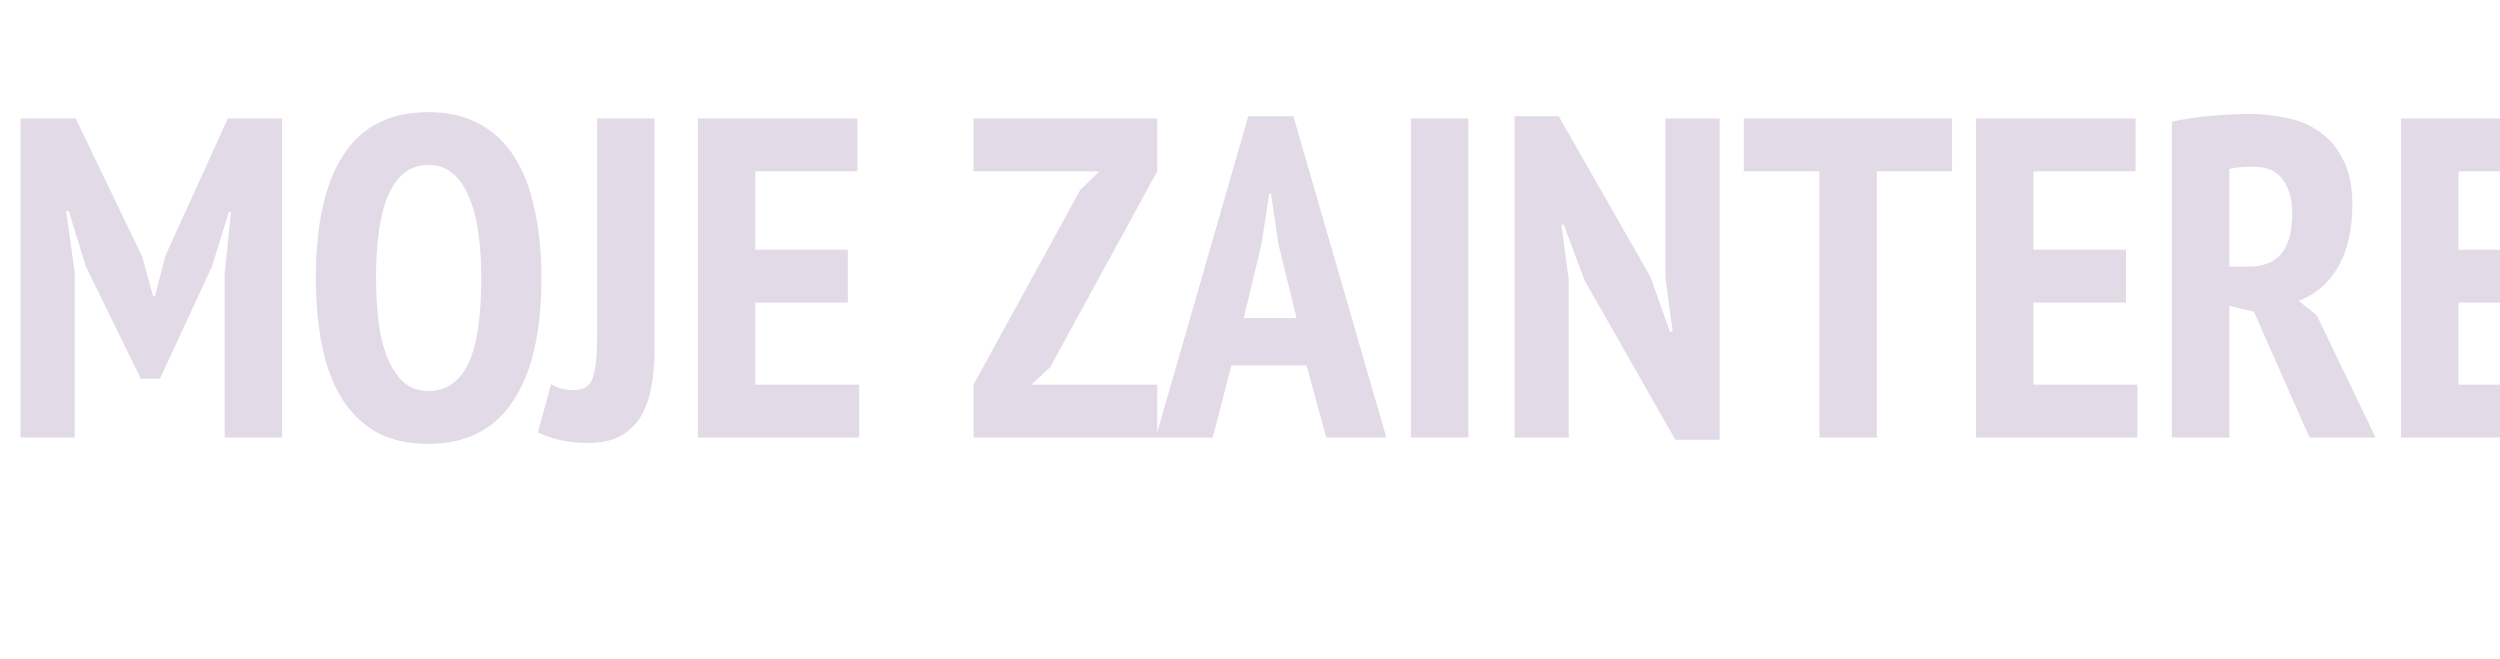 <svg width="1920" height="506" viewBox="0 0 1920 506" fill="none" xmlns="http://www.w3.org/2000/svg">
<path d="M172.55 209.65L177.45 162.75H175.7L162.75 204.75L122.85 290.85H108.15L65.8 204.4L52.85 162.05H50.75L57.4 209.3V336H15.75V91H58.1L109.2 197.05L117.6 227.5H119L127.05 196.35L175 91H216.65V336H172.55V209.65ZM242.572 213.5C242.572 171.967 249.689 140.35 263.922 118.65C278.155 96.95 299.855 86.1 329.022 86.1C344.189 86.1 357.255 89.133 368.222 95.2C379.189 101.033 388.172 109.55 395.172 120.75C402.172 131.717 407.305 145.133 410.572 161C414.072 176.633 415.822 194.133 415.822 213.5C415.822 255.033 408.472 286.65 393.772 308.35C379.305 330.05 357.722 340.9 329.022 340.9C313.622 340.9 300.439 337.983 289.472 332.15C278.739 326.083 269.872 317.567 262.872 306.6C255.872 295.4 250.739 281.983 247.472 266.35C244.205 250.483 242.572 232.867 242.572 213.5ZM288.772 213.5C288.772 225.867 289.472 237.417 290.872 248.15C292.272 258.65 294.605 267.75 297.872 275.45C301.139 283.15 305.222 289.217 310.122 293.65C315.255 298.083 321.555 300.3 329.022 300.3C342.555 300.3 352.705 293.417 359.472 279.65C366.239 265.883 369.622 243.833 369.622 213.5C369.622 201.6 368.922 190.4 367.522 179.9C366.122 169.167 363.789 159.95 360.522 152.25C357.489 144.317 353.405 138.133 348.272 133.7C343.139 129.033 336.722 126.7 329.022 126.7C302.189 126.7 288.772 155.633 288.772 213.5ZM458.593 91H502.693V269.15C502.693 279.883 501.76 289.683 499.893 298.55C498.26 307.183 495.46 314.65 491.493 320.95C487.526 327.017 482.276 331.8 475.743 335.3C469.21 338.567 461.043 340.2 451.243 340.2C444.476 340.2 437.71 339.5 430.943 338.1C424.41 336.7 418.46 334.717 413.093 332.15L423.243 295.05C428.143 298.083 433.86 299.6 440.393 299.6C448.56 299.6 453.576 296.217 455.443 289.45C457.543 282.45 458.593 272.533 458.593 259.7V91ZM535.965 91H658.465V131.6H580.065V191.8H651.115V232.4H580.065V295.4H659.865V336H535.965V91ZM747.682 295.4L829.582 145.95L844.282 131.6H747.682V91H888.732V131.6L806.482 282.1L792.132 295.4H888.732V336H747.682V295.4ZM1003.47 280.7H945.722L931.372 336H887.622L958.672 89.25H993.322L1064.72 336H1018.52L1003.47 280.7ZM955.172 244.3H995.772L981.772 187.25L976.172 148.75H974.772L968.822 187.6L955.172 244.3ZM1083.61 91H1127.71V336H1083.61V91ZM1217.06 215.6L1200.96 172.55H1199.21L1204.81 214.9V336H1163.16V89.25H1197.11L1267.46 212.45L1282.51 254.8H1284.61L1279.01 213.15V91H1320.66V337.75H1286.71L1217.06 215.6ZM1499.18 131.6H1441.43V336H1397.33V131.6H1339.23V91H1499.18V131.6ZM1517.61 91H1640.11V131.6H1561.71V191.8H1632.76V232.4H1561.71V295.4H1641.51V336H1517.61V91ZM1668 93.45C1677.56 91.35 1687.83 89.833 1698.8 88.9C1709.76 87.967 1719.21 87.5 1727.15 87.5C1737.18 87.5 1746.98 88.55 1756.55 90.65C1766.11 92.517 1774.51 96.133 1781.75 101.5C1789.21 106.633 1795.16 113.75 1799.6 122.85C1804.26 131.717 1806.6 143.033 1806.6 156.8C1806.6 176.633 1802.86 192.85 1795.4 205.45C1788.16 217.817 1778.13 226.333 1765.3 231L1779.3 242.2L1824.45 336H1773.7L1731 239.4L1712.1 234.85V336H1668V93.45ZM1712.1 204.75H1727.15C1738.11 204.75 1746.4 201.483 1752 194.95C1757.6 188.183 1760.4 177.8 1760.4 163.8C1760.4 153.3 1758.06 144.783 1753.4 138.25C1748.73 131.483 1741.38 128.1 1731.35 128.1C1727.61 128.1 1724 128.217 1720.5 128.45C1717 128.683 1714.2 129.15 1712.1 129.85V204.75ZM1844.02 91H1966.52V131.6H1888.12V191.8H1959.17V232.4H1888.12V295.4H1967.92V336H1844.02V91ZM2080.16 273C2080.16 265.533 2077.95 259.233 2073.51 254.1C2069.08 248.733 2063.48 243.717 2056.71 239.05C2050.18 234.383 2042.95 229.6 2035.01 224.7C2027.31 219.8 2020.08 214.083 2013.31 207.55C2006.78 201.017 2001.3 193.317 1996.86 184.45C1992.43 175.583 1990.21 164.733 1990.21 151.9C1990.21 140 1991.96 129.967 1995.46 121.8C1999.2 113.4 2004.21 106.633 2010.51 101.5C2016.81 96.133 2024.28 92.283 2032.91 89.95C2041.55 87.383 2050.76 86.1 2060.56 86.1C2072.46 86.1 2083.55 87.267 2093.81 89.6C2104.08 91.933 2112.6 95.083 2119.36 99.05L2105.71 137.9C2101.75 135.1 2095.8 132.533 2087.86 130.2C2080.16 127.867 2071.76 126.7 2062.66 126.7C2053.56 126.7 2046.56 128.567 2041.66 132.3C2036.76 136.033 2034.31 141.517 2034.31 148.75C2034.31 155.283 2036.53 161.117 2040.96 166.25C2045.4 171.15 2050.88 175.933 2057.41 180.6C2064.18 185.267 2071.41 190.167 2079.11 195.3C2087.05 200.2 2094.28 206.033 2100.81 212.8C2107.58 219.333 2113.18 227.15 2117.61 236.25C2122.05 245.117 2124.26 255.733 2124.26 268.1C2124.26 280.467 2122.4 291.2 2118.66 300.3C2115.16 309.4 2110.03 316.983 2103.26 323.05C2096.73 328.883 2088.8 333.317 2079.46 336.35C2070.13 339.383 2059.75 340.9 2048.31 340.9C2033.85 340.9 2021.13 339.5 2010.16 336.7C1999.43 333.9 1991.15 330.75 1985.31 327.25L1999.66 287.7C2004.33 290.5 2010.75 293.3 2018.91 296.1C2027.08 298.9 2035.83 300.3 2045.16 300.3C2068.5 300.3 2080.16 291.2 2080.16 273ZM2142.62 213.5C2142.62 171.967 2149.74 140.35 2163.97 118.65C2178.2 96.95 2199.9 86.1 2229.07 86.1C2244.24 86.1 2257.3 89.133 2268.27 95.2C2279.24 101.033 2288.22 109.55 2295.22 120.75C2302.22 131.717 2307.35 145.133 2310.62 161C2314.12 176.633 2315.87 194.133 2315.87 213.5C2315.87 255.033 2308.52 286.65 2293.82 308.35C2279.35 330.05 2257.77 340.9 2229.07 340.9C2213.67 340.9 2200.49 337.983 2189.52 332.15C2178.79 326.083 2169.92 317.567 2162.92 306.6C2155.92 295.4 2150.79 281.983 2147.52 266.35C2144.25 250.483 2142.62 232.867 2142.62 213.5ZM2188.82 213.5C2188.82 225.867 2189.52 237.417 2190.92 248.15C2192.32 258.65 2194.65 267.75 2197.92 275.45C2201.19 283.15 2205.27 289.217 2210.17 293.65C2215.3 298.083 2221.6 300.3 2229.07 300.3C2242.6 300.3 2252.75 293.417 2259.52 279.65C2266.29 265.883 2269.67 243.833 2269.67 213.5C2269.67 201.6 2268.97 190.4 2267.57 179.9C2266.17 169.167 2263.84 159.95 2260.57 152.25C2257.54 144.317 2253.45 138.133 2248.32 133.7C2243.19 129.033 2236.77 126.7 2229.07 126.7C2202.24 126.7 2188.82 155.633 2188.82 213.5ZM2389.13 225.75L2392.63 269.85H2394.03L2397.88 225.05L2430.78 91H2461.58L2493.43 225.75L2497.28 269.85H2498.68L2502.53 225.05L2524.23 91H2569.03L2514.08 337.75H2482.93L2448.63 202.65L2444.08 164.5H2442.33L2438.13 203L2403.83 337.75H2371.28L2316.68 91H2365.33L2389.13 225.75ZM2669.73 280.7H2611.98L2597.63 336H2553.88L2624.93 89.25H2659.58L2730.98 336H2684.78L2669.73 280.7ZM2621.43 244.3H2662.03L2648.03 187.25L2642.43 148.75H2641.03L2635.08 187.6L2621.43 244.3ZM2799.92 215.6L2783.82 172.55H2782.07L2787.67 214.9V336H2746.02V89.25H2779.97L2850.32 212.45L2865.37 254.8H2867.47L2861.87 213.15V91H2903.52V337.75H2869.57L2799.92 215.6ZM2938.89 91H2982.99V336H2938.89V91ZM3117.49 280.7H3059.74L3045.39 336H3001.64L3072.69 89.25H3107.34L3178.74 336H3132.54L3117.49 280.7ZM3069.19 244.3H3109.79L3095.79 187.25L3090.19 148.75H3088.79L3082.84 187.6L3069.19 244.3Z" fill="#E3DAE7"/>
</svg>

